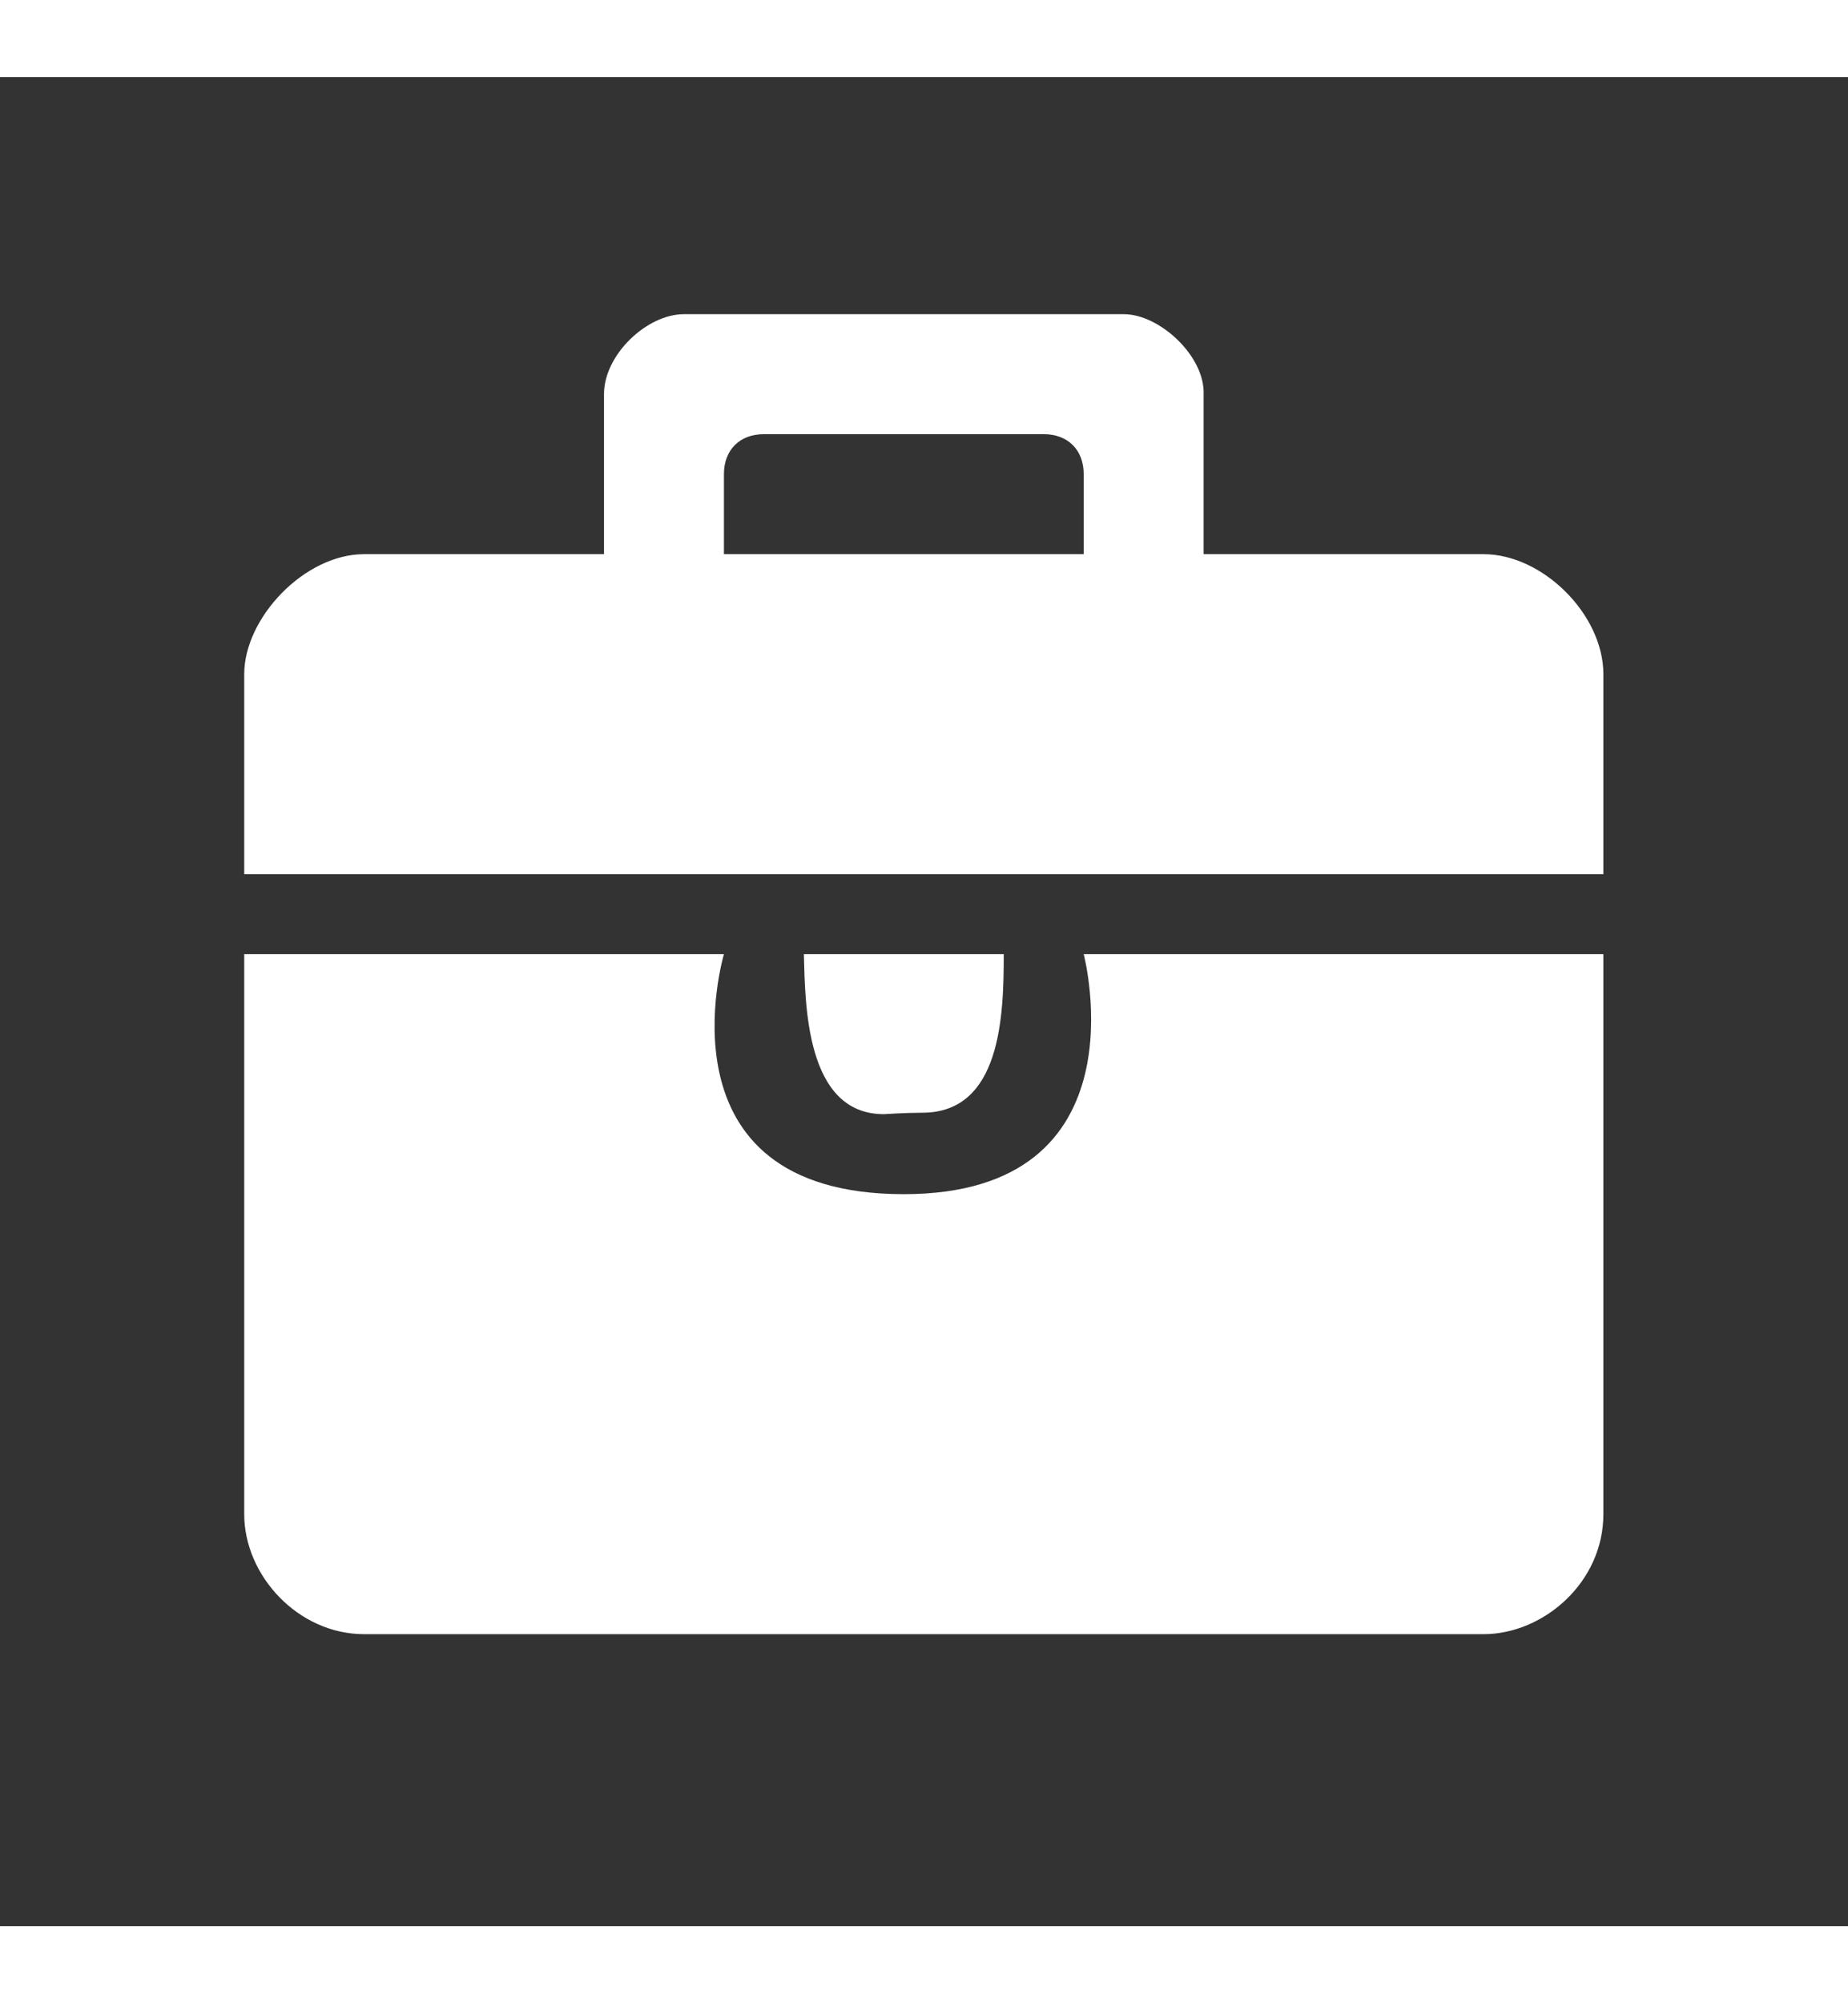 <?xml version="1.0" standalone="no"?><!DOCTYPE svg PUBLIC "-//W3C//DTD SVG 1.1//EN" "http://www.w3.org/Graphics/SVG/1.1/DTD/svg11.dtd"><svg t="1547799459680" class="icon" style="" viewBox="0 0 1024 1024" version="1.1" xmlns="http://www.w3.org/2000/svg" p-id="9570" xmlns:xlink="http://www.w3.org/1999/xlink" width="60px" height="65px"><rect x="0" y="0" width="1024" height="1024" fill="#333333" stroke="none"/><defs><style type="text/css"></style></defs><path d="M666.946 264.213l0-88.604c0.693-21.09-24.358-44.302-44.302-44.302L378.985 131.307c-20.42 0-44.302 22.335-44.302 44.302l0 88.604L201.778 264.213c-33.097 0-66.452 35.313-66.452 66.451l0 110.754 753.131 0L888.456 330.664c0-32.978-33.561-66.451-66.451-66.451L666.946 264.213zM600.493 264.213 401.136 264.213l0-44.302c0-13.444 8.762-22.15 22.15-22.15l155.055 0c13.38 0 22.15 8.707 22.15 22.15L600.492 264.213zM511.025 573.523c43.632 0 45.167-53.624 45.167-87.803L445.438 485.72c0.746 27.504 0.866 88.603 44.302 88.603C489.74 574.323 501.896 573.523 511.025 573.523zM600.493 485.72c0 0 35.109 132.905-99.689 132.905-139.179 0-99.668-132.905-99.668-132.905L135.325 485.72l0 310.112c0 34.027 29.873 66.452 66.452 66.452l620.226 0c33.27 0 66.451-28.663 66.451-66.452L888.454 485.72 600.493 485.72z" p-id="9571" fill="#ffffff"></path></svg>
